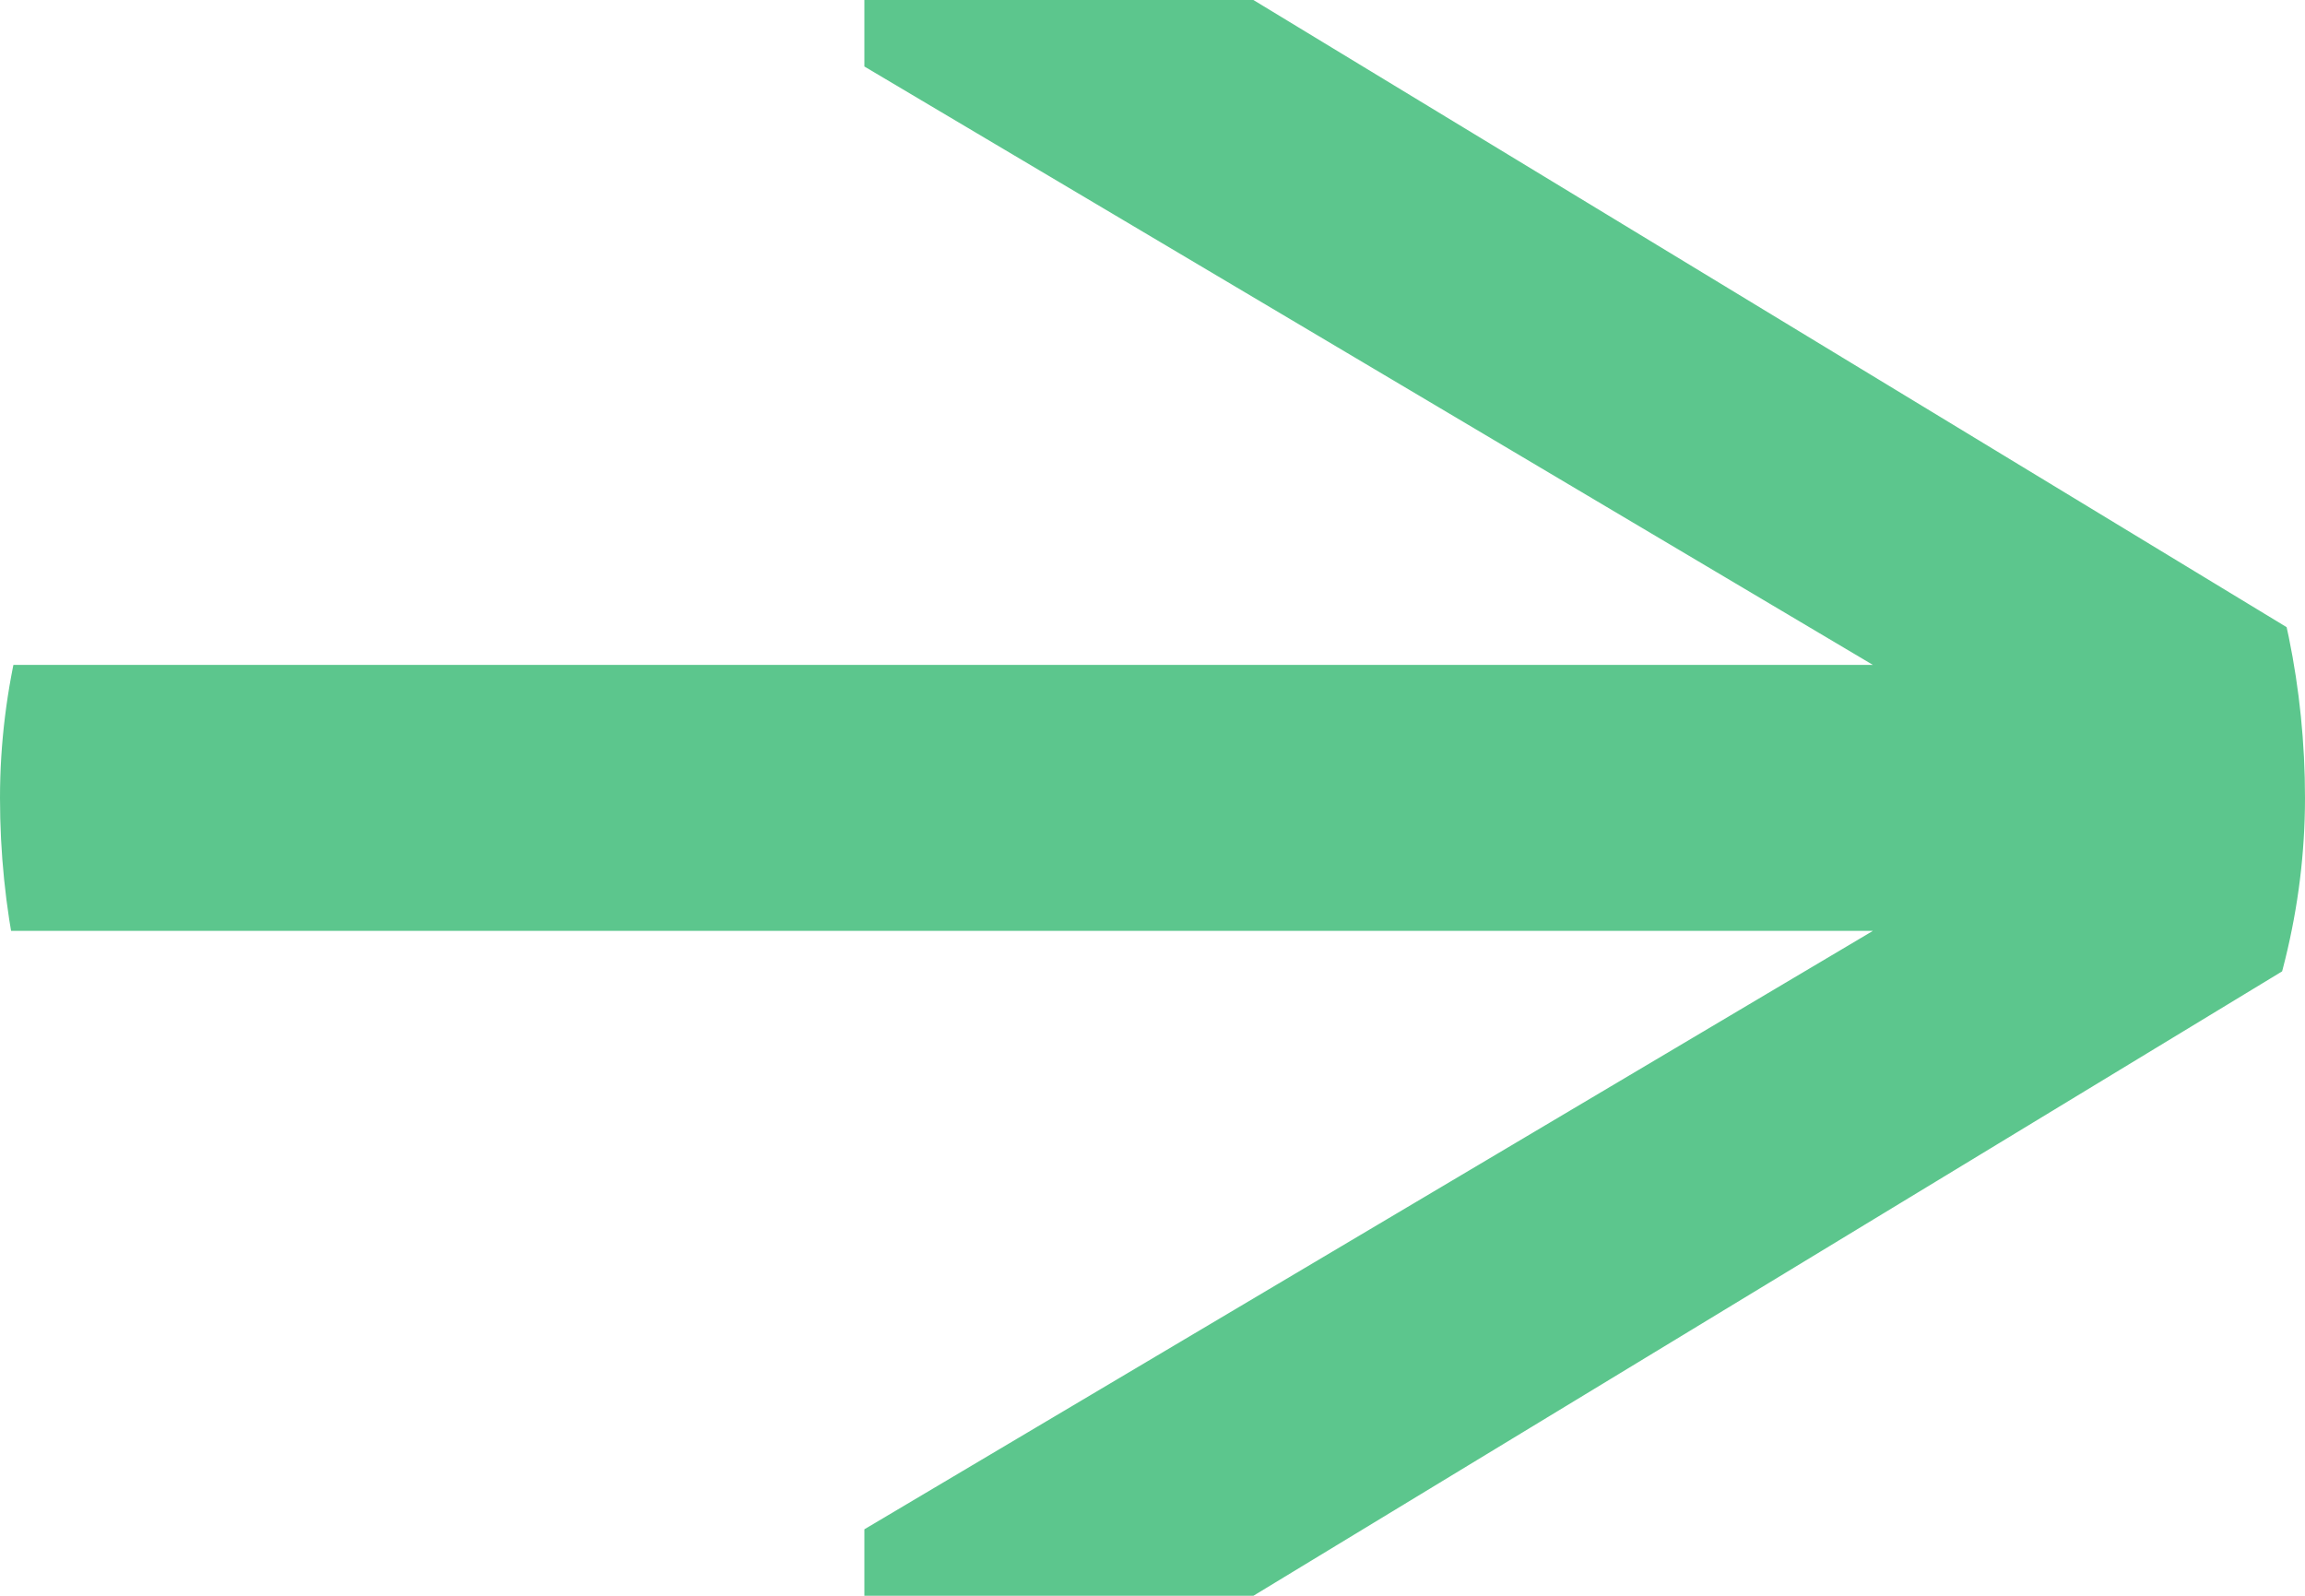 <svg xmlns="http://www.w3.org/2000/svg" width="13" height="9" fill="rgb(92, 198, 141)">
<g clip-path="url(#a)">
<path fill="rgb(92, 198, 141)" d="M7.069 0H4.875v.375l5.688 3.375H0v1.5h10.563L4.875 8.625V9h2.194L13 5.4V3.6L7.069 0Z"/>
</g><defs><clipPath id="a">
<rect width="9" height="13" y="9" stroke="rgb(92, 198, 141)" rx="4.5" transform="rotate(-90 0 9)"/>
</clipPath></defs></svg>